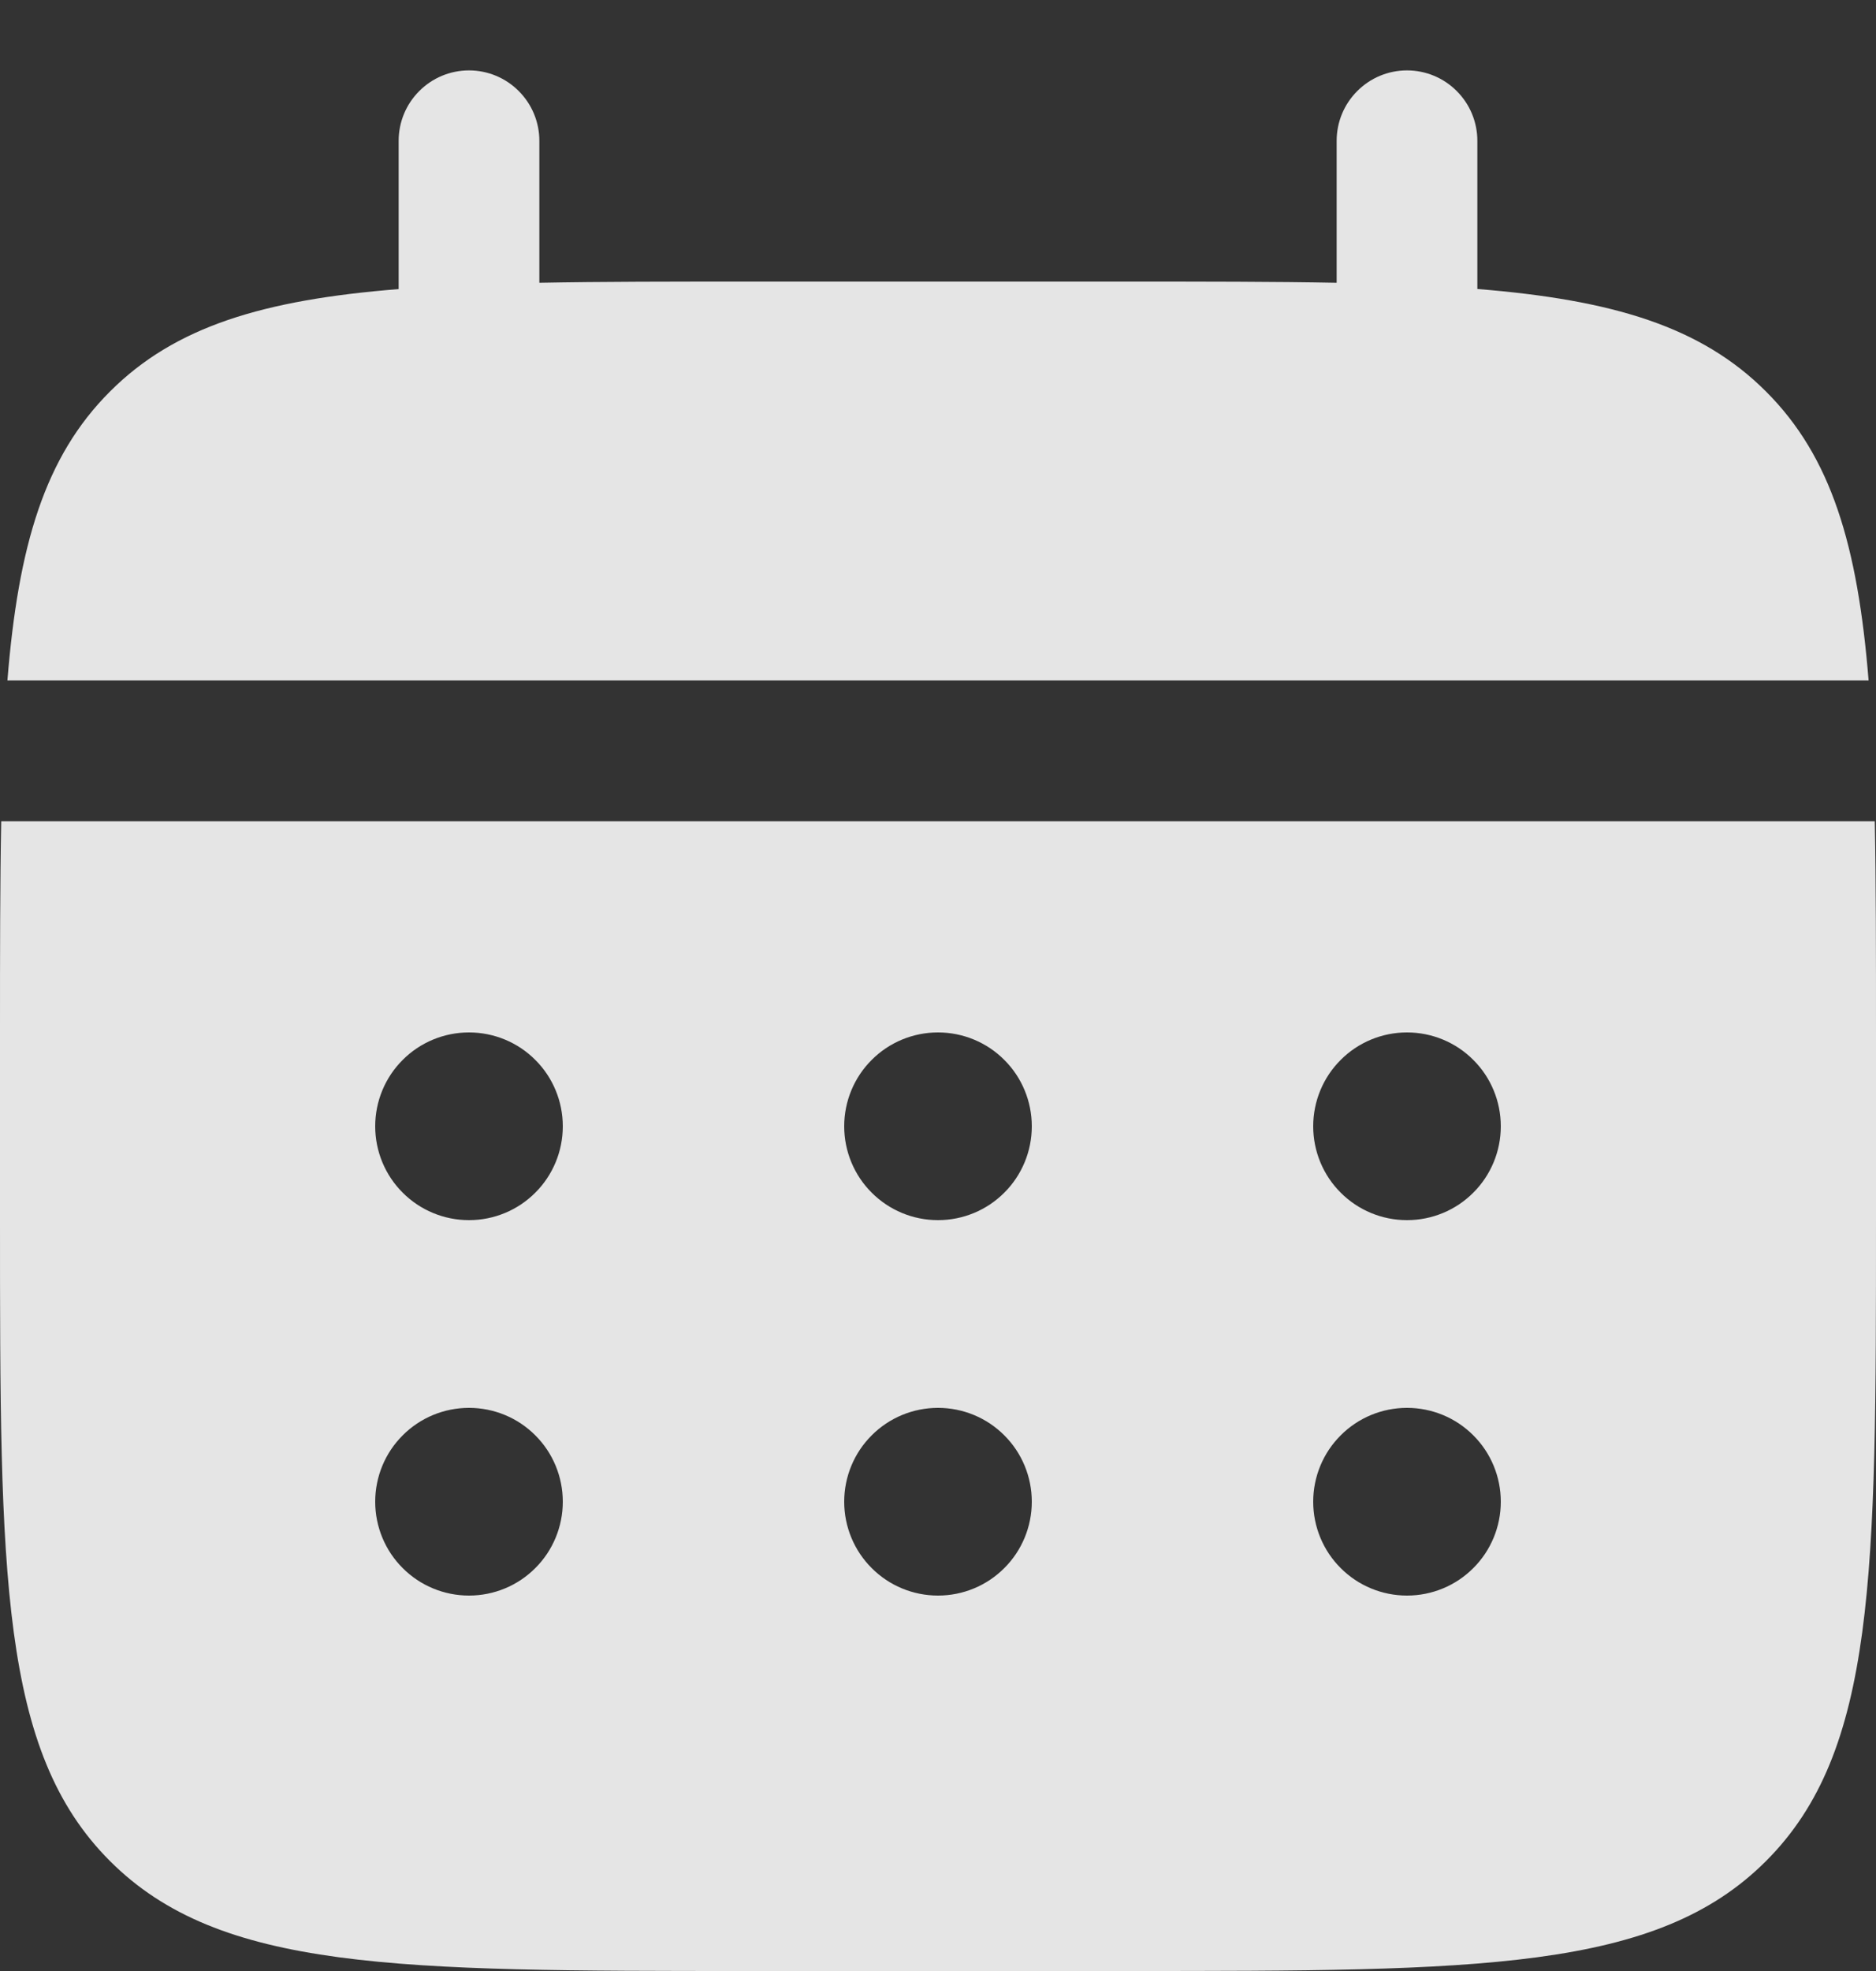 <svg width="20" height="21" viewBox="0 0 20 21" fill="none" xmlns="http://www.w3.org/2000/svg">
<rect x="0" y="0" width="20" height="21" fill="#333333" stroke="none"/>
<path d="M5.75 1.5C5.75 1.301 5.671 1.11 5.53 0.97C5.39 0.829 5.199 0.75 5 0.75C4.801 0.75 4.61 0.829 4.47 0.97C4.329 1.11 4.25 1.301 4.25 1.5V3.08C2.81 3.195 1.866 3.477 1.172 4.172C0.477 4.866 0.195 5.811 0.079 7.25H19.921C19.805 5.81 19.523 4.866 18.828 4.172C18.134 3.477 17.189 3.195 15.75 3.079V1.5C15.75 1.301 15.671 1.11 15.53 0.97C15.39 0.829 15.199 0.75 15 0.75C14.801 0.75 14.61 0.829 14.47 0.97C14.329 1.11 14.25 1.301 14.25 1.5V3.013C13.585 3 12.839 3 12 3H8C7.161 3 6.415 3 5.75 3.013V1.5Z" fill="white" fill-opacity="0.87"/>
<path fill-rule="evenodd" clip-rule="evenodd" d="M0 11C0 10.161 1.11759e-08 9.415 0.013 8.75H19.987C20 9.415 20 10.161 20 11V13C20 16.771 20 18.657 18.828 19.828C17.657 21 15.771 21 12 21H8C4.229 21 2.343 21 1.172 19.828C-1.19209e-07 18.657 0 16.771 0 13V11ZM15 13C15.265 13 15.52 12.895 15.707 12.707C15.895 12.52 16 12.265 16 12C16 11.735 15.895 11.48 15.707 11.293C15.52 11.105 15.265 11 15 11C14.735 11 14.48 11.105 14.293 11.293C14.105 11.48 14 11.735 14 12C14 12.265 14.105 12.52 14.293 12.707C14.48 12.895 14.735 13 15 13ZM15 17C15.265 17 15.52 16.895 15.707 16.707C15.895 16.52 16 16.265 16 16C16 15.735 15.895 15.48 15.707 15.293C15.52 15.105 15.265 15 15 15C14.735 15 14.48 15.105 14.293 15.293C14.105 15.48 14 15.735 14 16C14 16.265 14.105 16.52 14.293 16.707C14.48 16.895 14.735 17 15 17ZM11 12C11 12.265 10.895 12.52 10.707 12.707C10.52 12.895 10.265 13 10 13C9.735 13 9.48 12.895 9.293 12.707C9.105 12.52 9 12.265 9 12C9 11.735 9.105 11.48 9.293 11.293C9.48 11.105 9.735 11 10 11C10.265 11 10.52 11.105 10.707 11.293C10.895 11.48 11 11.735 11 12ZM11 16C11 16.265 10.895 16.52 10.707 16.707C10.52 16.895 10.265 17 10 17C9.735 17 9.48 16.895 9.293 16.707C9.105 16.52 9 16.265 9 16C9 15.735 9.105 15.48 9.293 15.293C9.48 15.105 9.735 15 10 15C10.265 15 10.52 15.105 10.707 15.293C10.895 15.48 11 15.735 11 16ZM5 13C5.265 13 5.52 12.895 5.707 12.707C5.895 12.52 6 12.265 6 12C6 11.735 5.895 11.48 5.707 11.293C5.52 11.105 5.265 11 5 11C4.735 11 4.48 11.105 4.293 11.293C4.105 11.48 4 11.735 4 12C4 12.265 4.105 12.52 4.293 12.707C4.48 12.895 4.735 13 5 13ZM5 17C5.265 17 5.52 16.895 5.707 16.707C5.895 16.52 6 16.265 6 16C6 15.735 5.895 15.48 5.707 15.293C5.52 15.105 5.265 15 5 15C4.735 15 4.48 15.105 4.293 15.293C4.105 15.48 4 15.735 4 16C4 16.265 4.105 16.52 4.293 16.707C4.48 16.895 4.735 17 5 17Z" fill="white" fill-opacity="0.87"/>
</svg>
